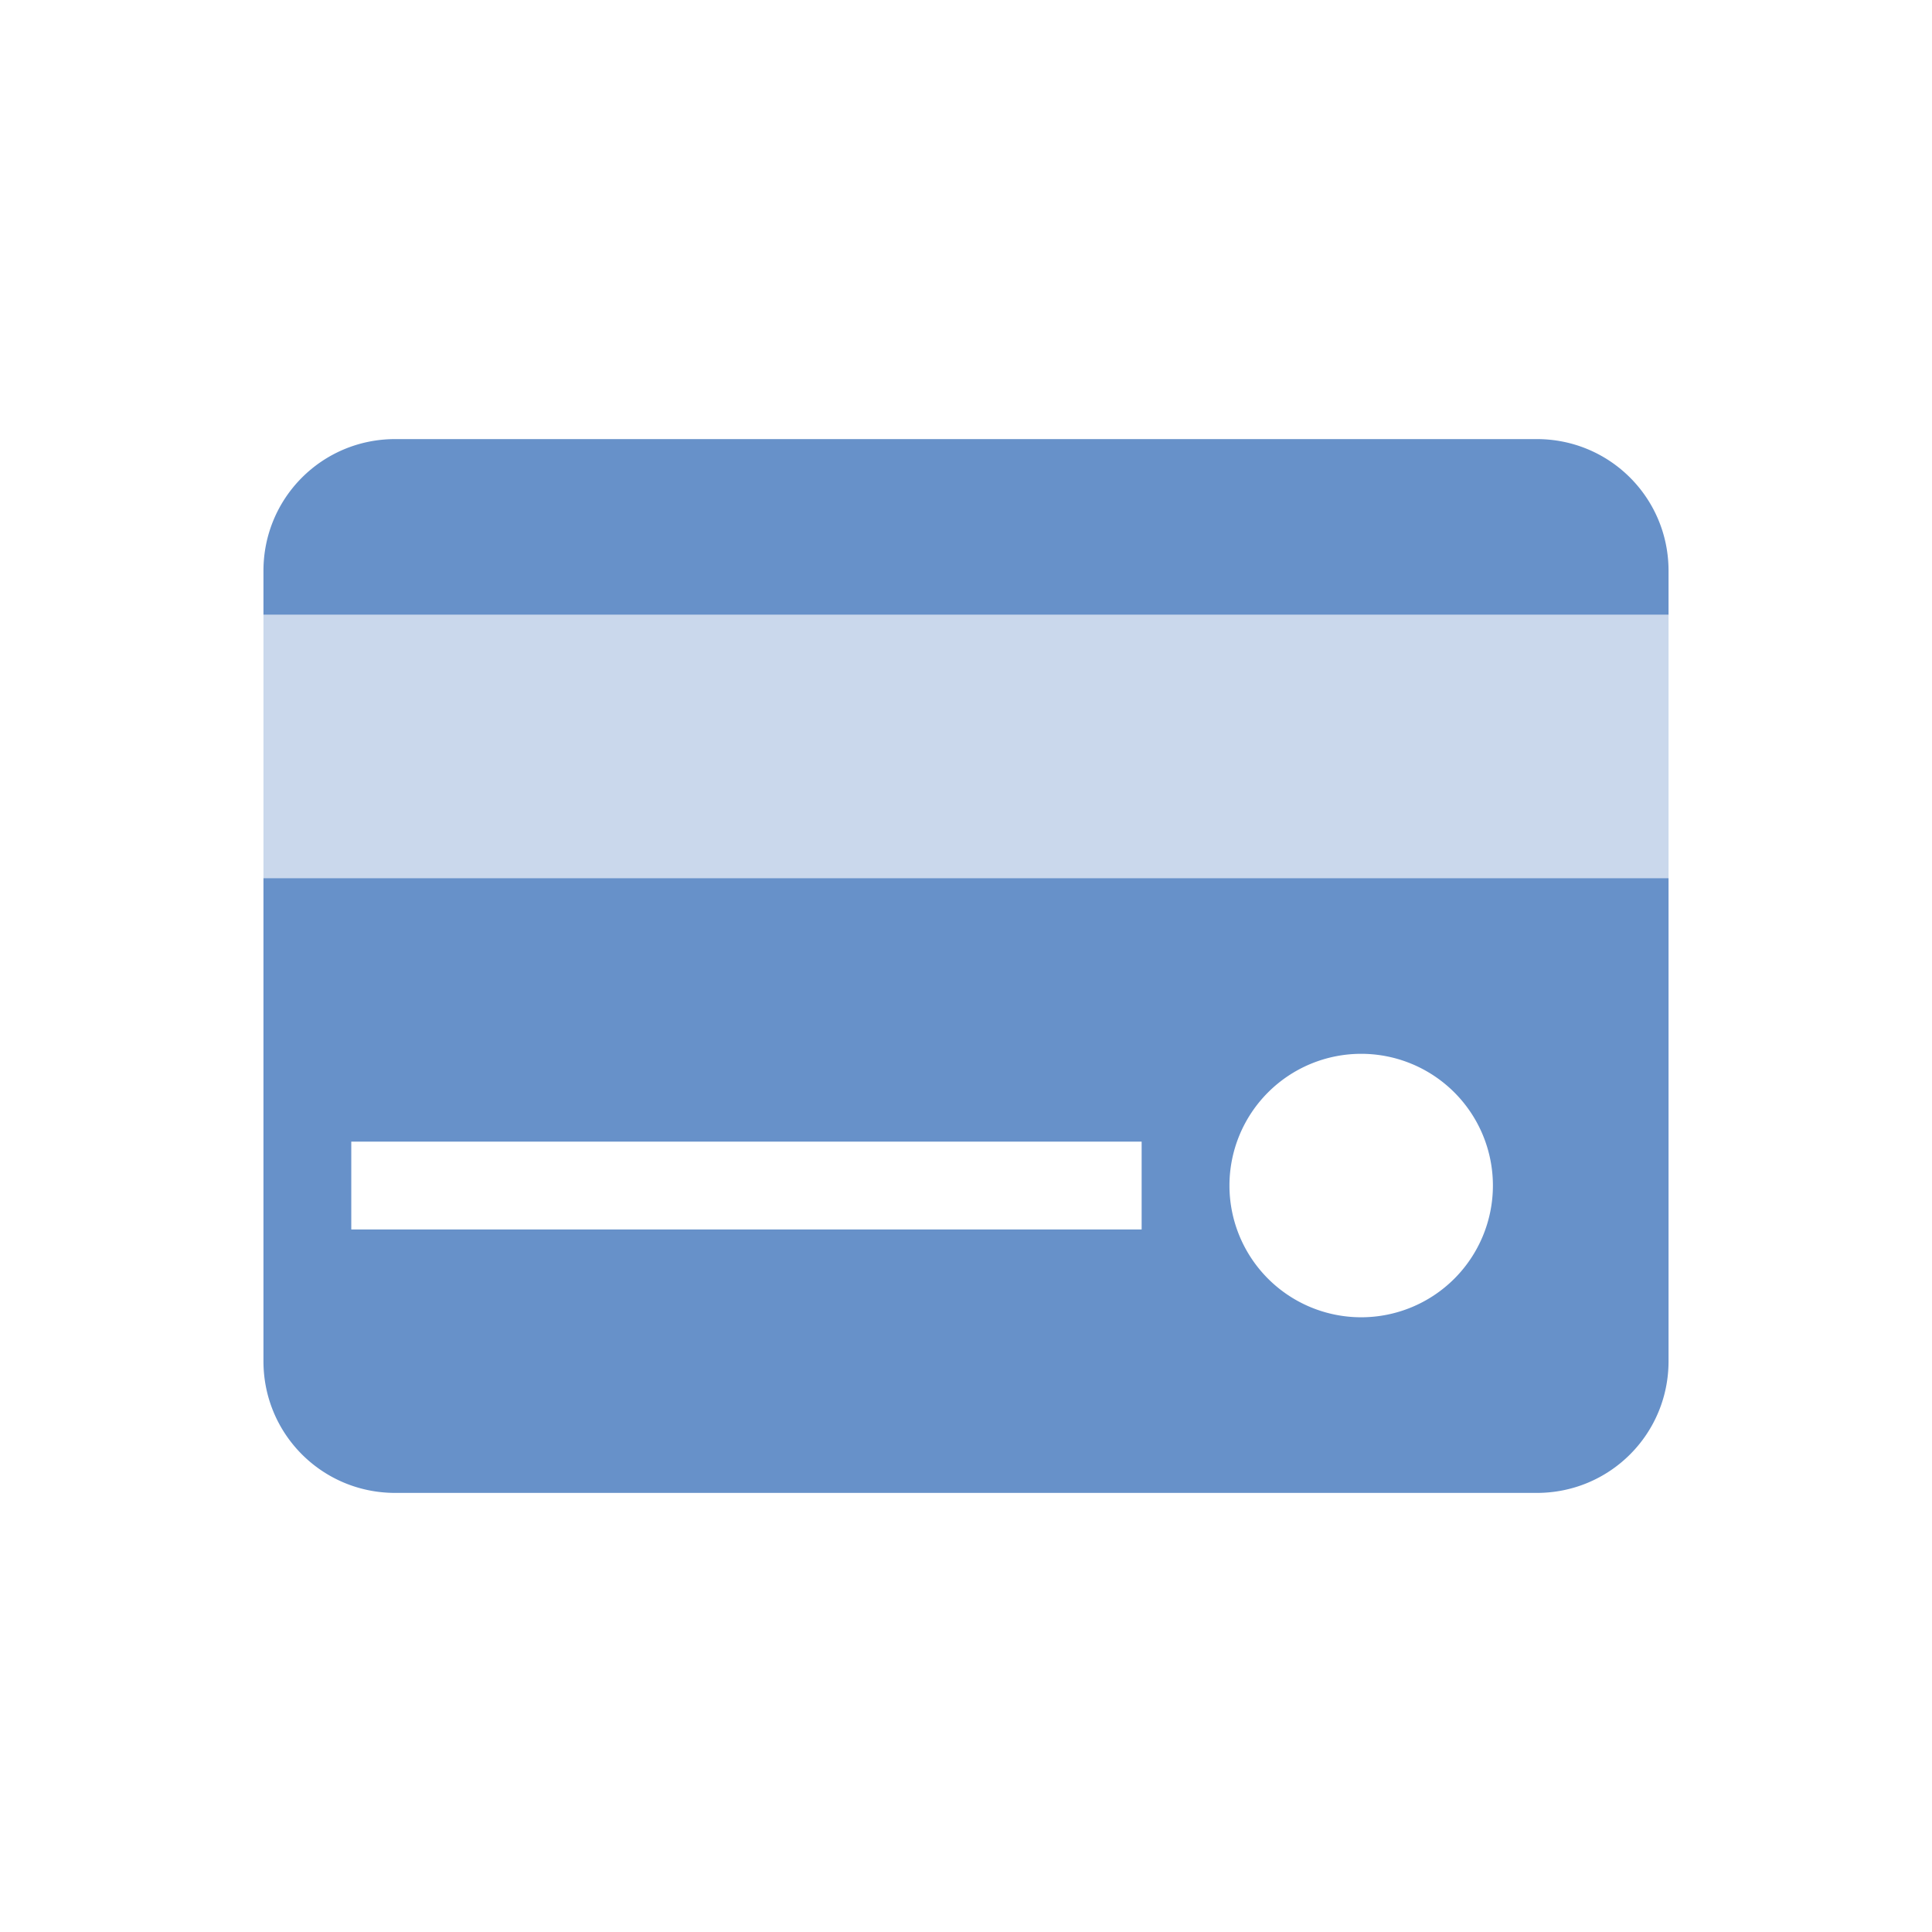 <svg xmlns="http://www.w3.org/2000/svg" width="22" height="22" version="1.1">
 <defs>
  <style id="current-color-scheme" type="text/css">
   .ColorScheme-Text { color:#6791c9; } .ColorScheme-Highlight { color:#4285f4; } .ColorScheme-NeutralText { color:#ff9800; } .ColorScheme-PositiveText { color:#4caf50; } .ColorScheme-NegativeText { color:#f44336; }
  </style>
 </defs>
 <path style="fill:currentColor" class="ColorScheme-Text" d="M 4.5 5 C 3.669 5 3 5.669 3 6.5 L 3 7 L 19 7 L 19 6.5 C 19 5.669 18.331 5 17.5 5 L 4.5 5 z M 3 10 L 3 15.5 C 3 16.331 3.669 17 4.5 17 L 17.5 17 C 18.331 17 19 16.331 19 15.5 L 19 10 L 3 10 z M 15.5 12 A 1.5 1.5 0 0 1 17 13.5 A 1.5 1.5 0 0 1 15.5 15 A 1.5 1.5 0 0 1 14 13.5 A 1.5 1.5 0 0 1 15.5 12 z M 4 13 L 13 13 L 13 14 L 4 14 L 4 13 z"/>
 <rect style="opacity:.35;fill:currentColor" class="ColorScheme-Text" width="16" height="3" x="3" y="7"/>
</svg>
